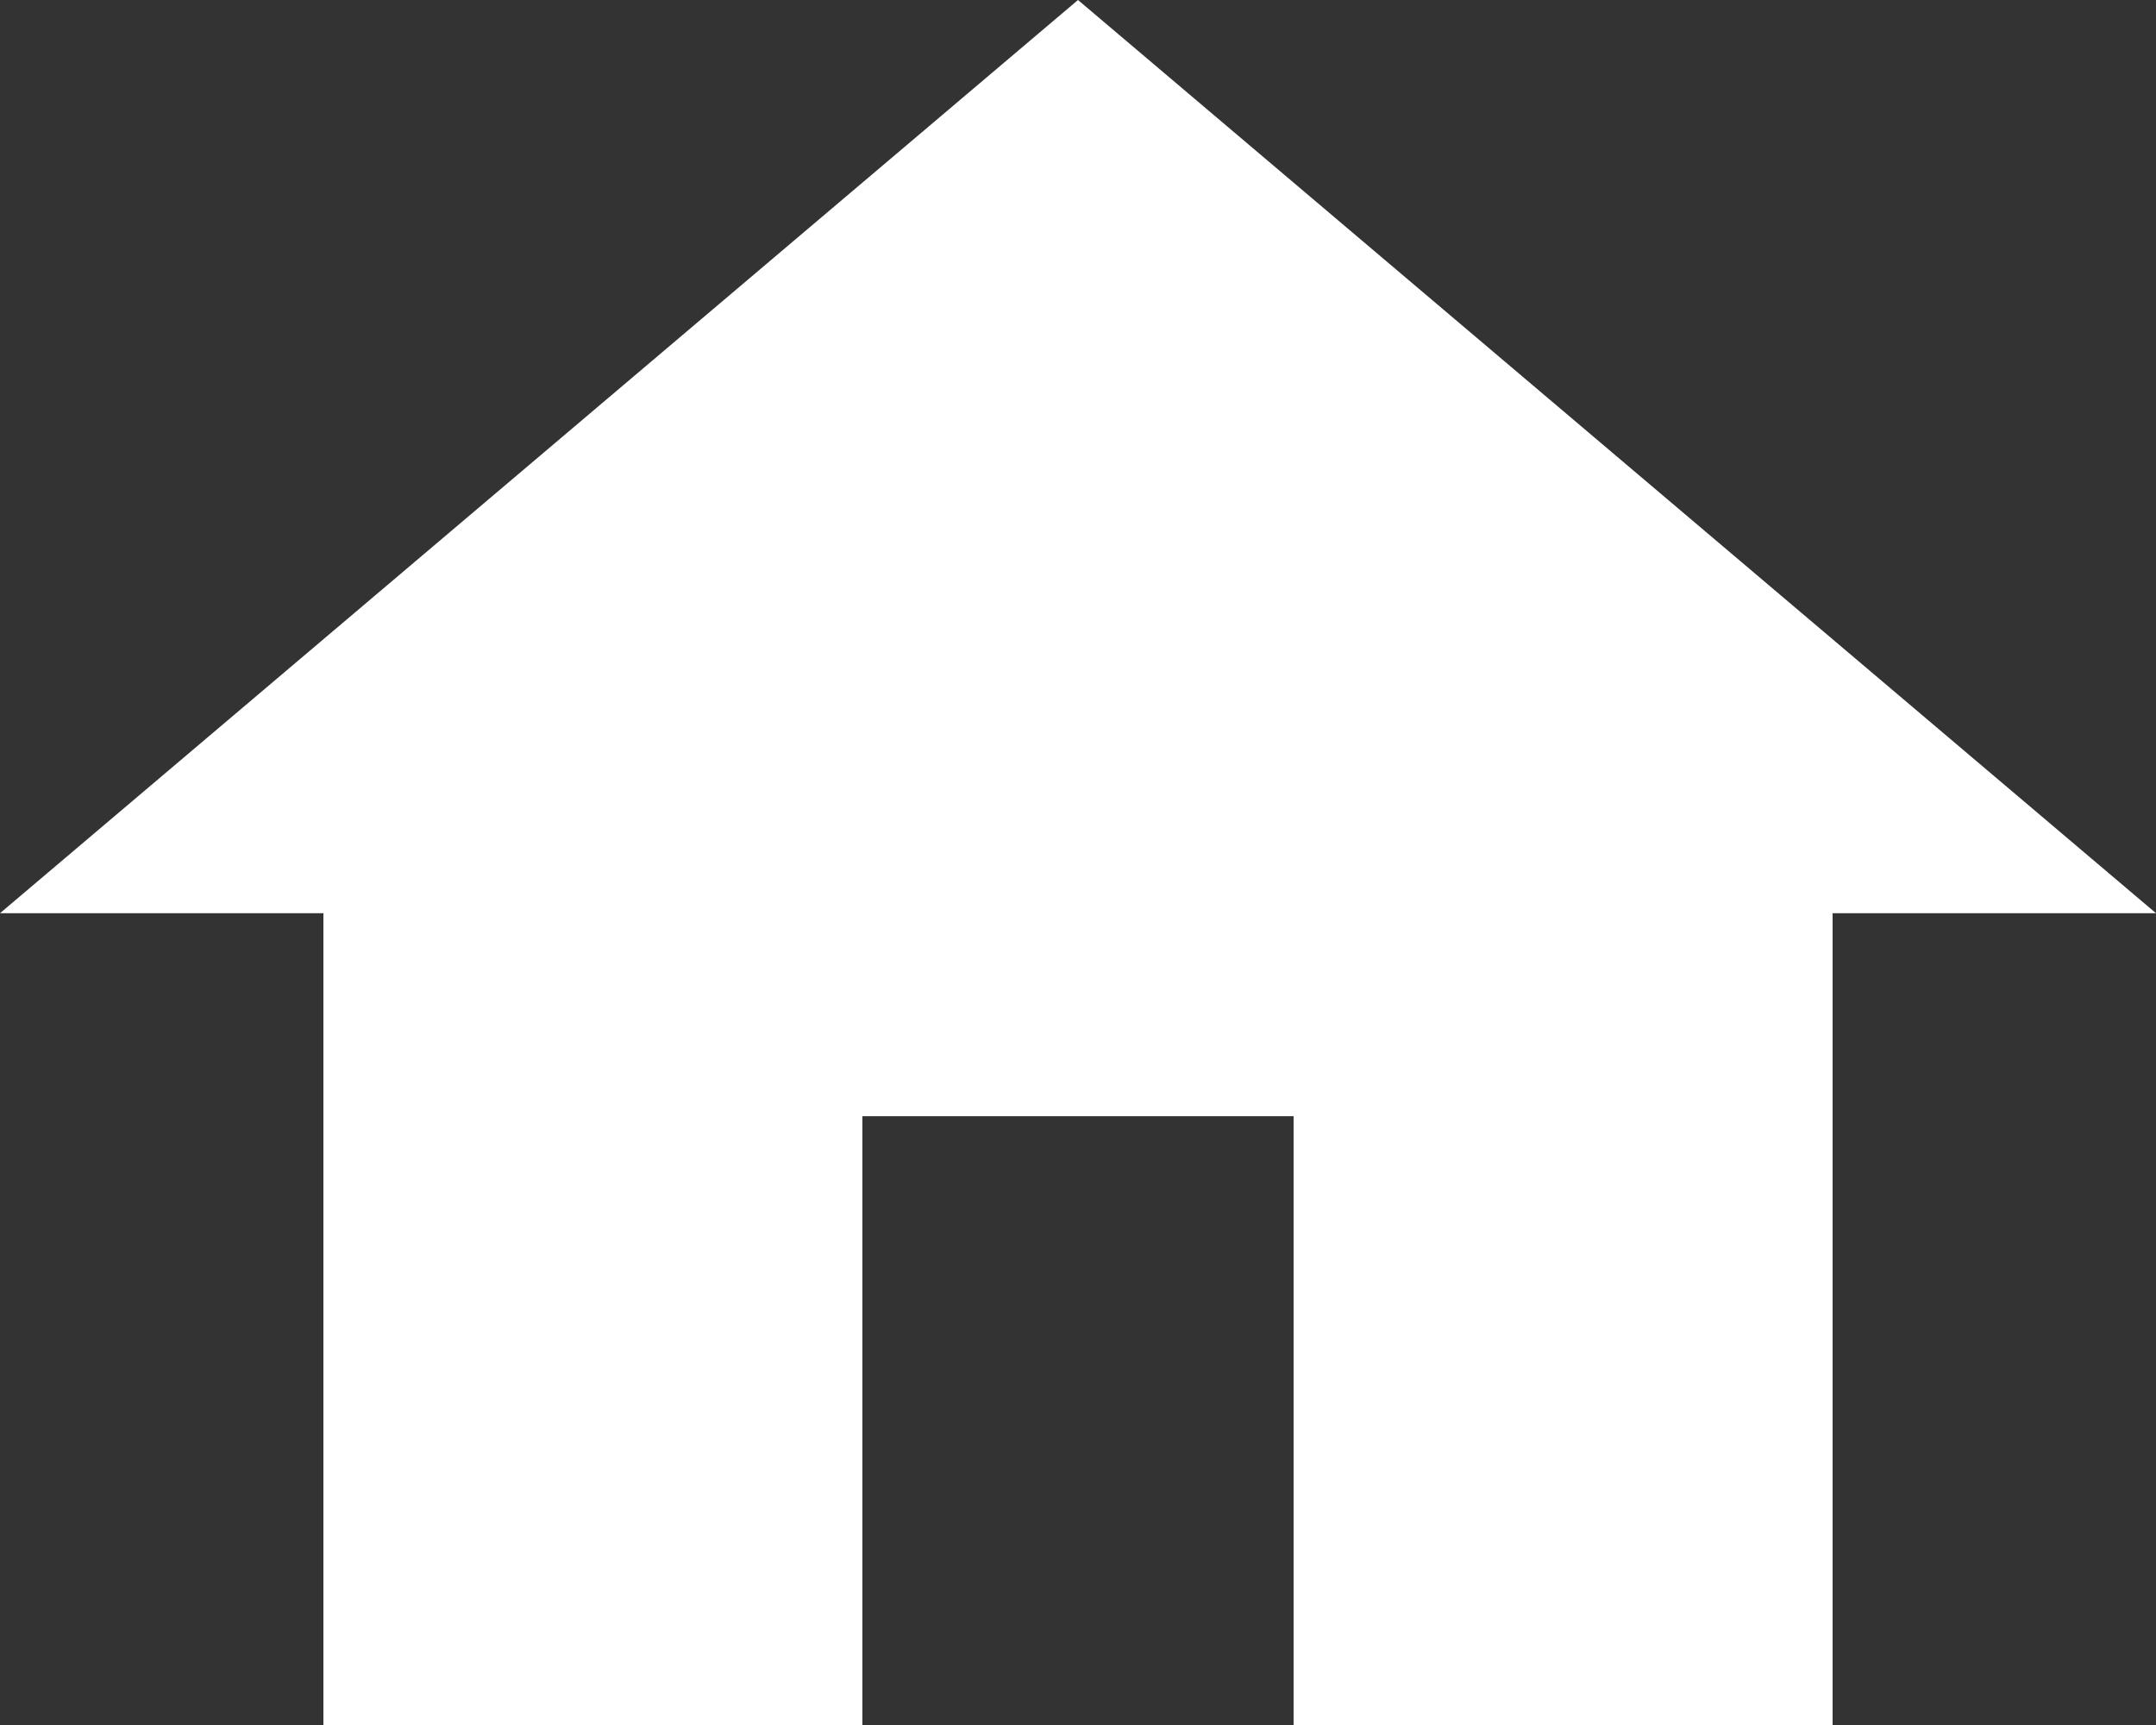 <svg width="25" height="20" viewBox="0 0 25 20" fill="none" xmlns="http://www.w3.org/2000/svg">
<rect x="0" y="0" width="25" height="20" fill="#333333" stroke="none"/>
<path d="M10 20V12.941H15V20H21.25V10.588H25L12.5 0L0 10.588H3.75V20H10Z" fill="white"/>
</svg>

